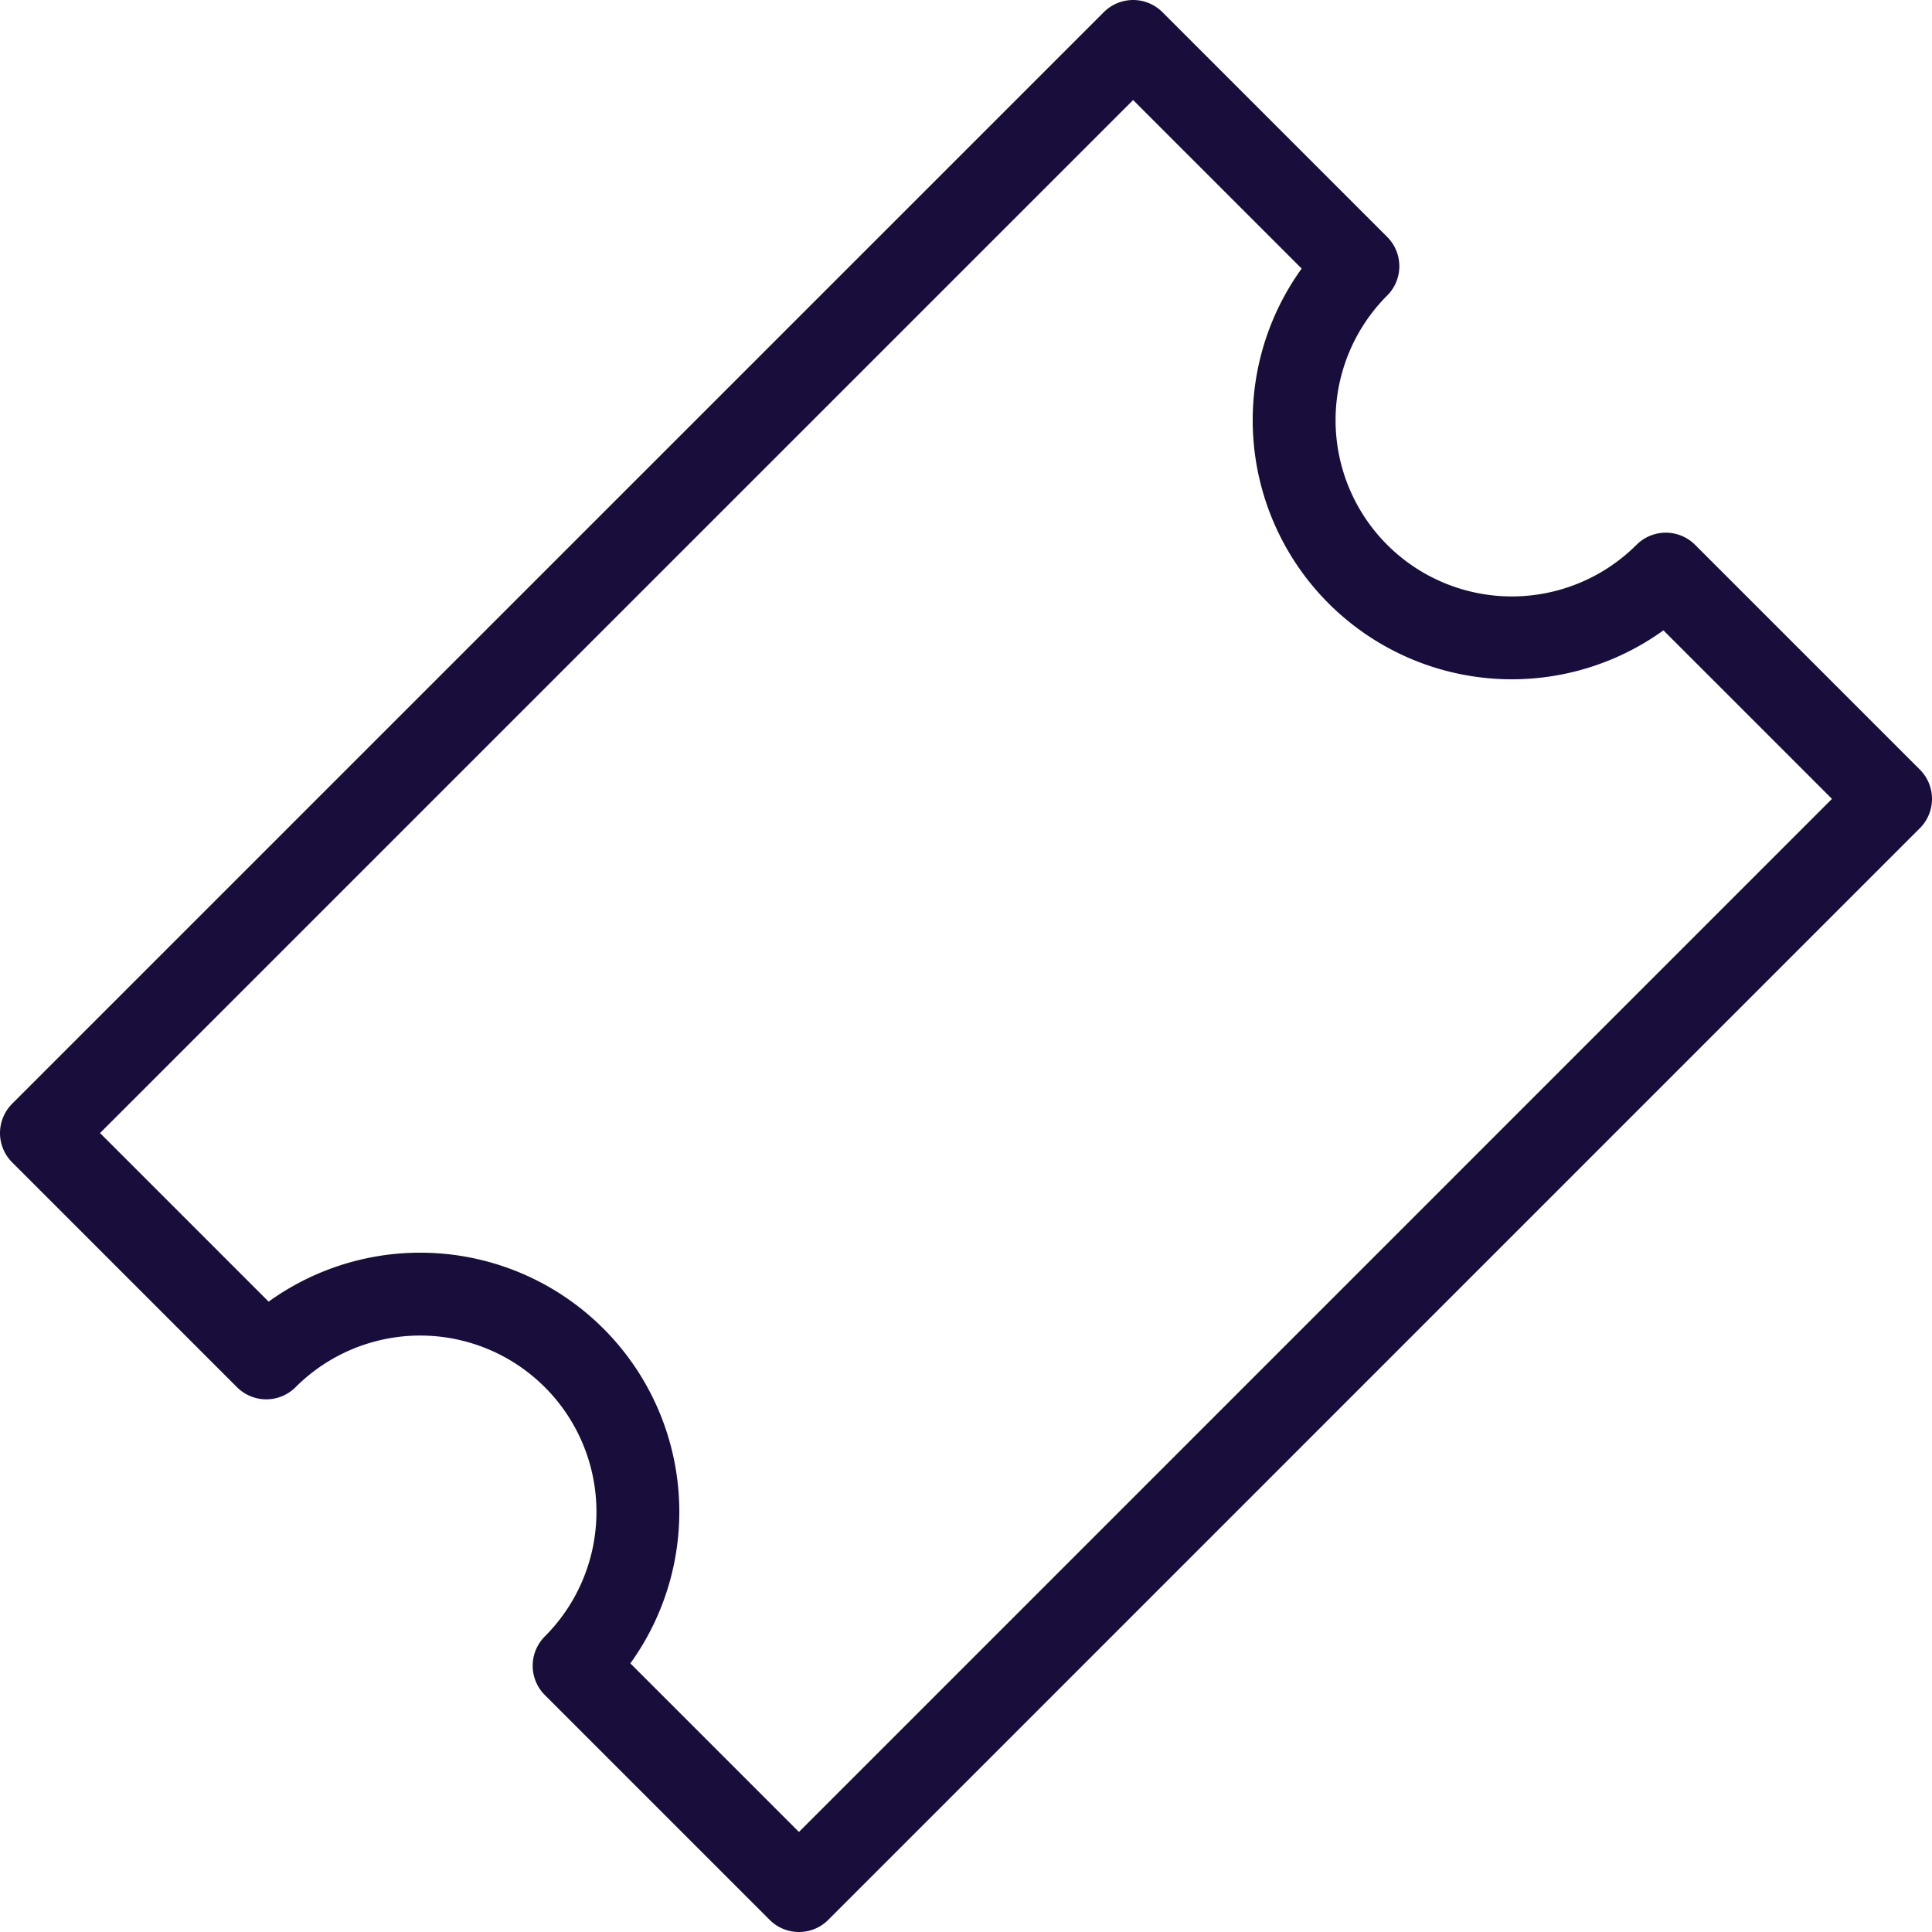 <svg xmlns="http://www.w3.org/2000/svg" width="30.307" height="30.307" viewBox="0 0 30.307 30.307">
  <path id="Coupon_icon" d="M-1153.745-500.731a3.416,3.416,0,0,1-4.83,0,3.416,3.416,0,0,1,0-4.83l-3.526-3.526-17.125,17.124,3.527,3.527a3.414,3.414,0,0,1,4.829,0,3.414,3.414,0,0,1,0,4.829l3.527,3.527,17.124-17.125Z" transform="translate(1179.876 509.737)" fill="none" stroke="#190e3b" stroke-linejoin="round" stroke-width="1.3"/>
</svg>
